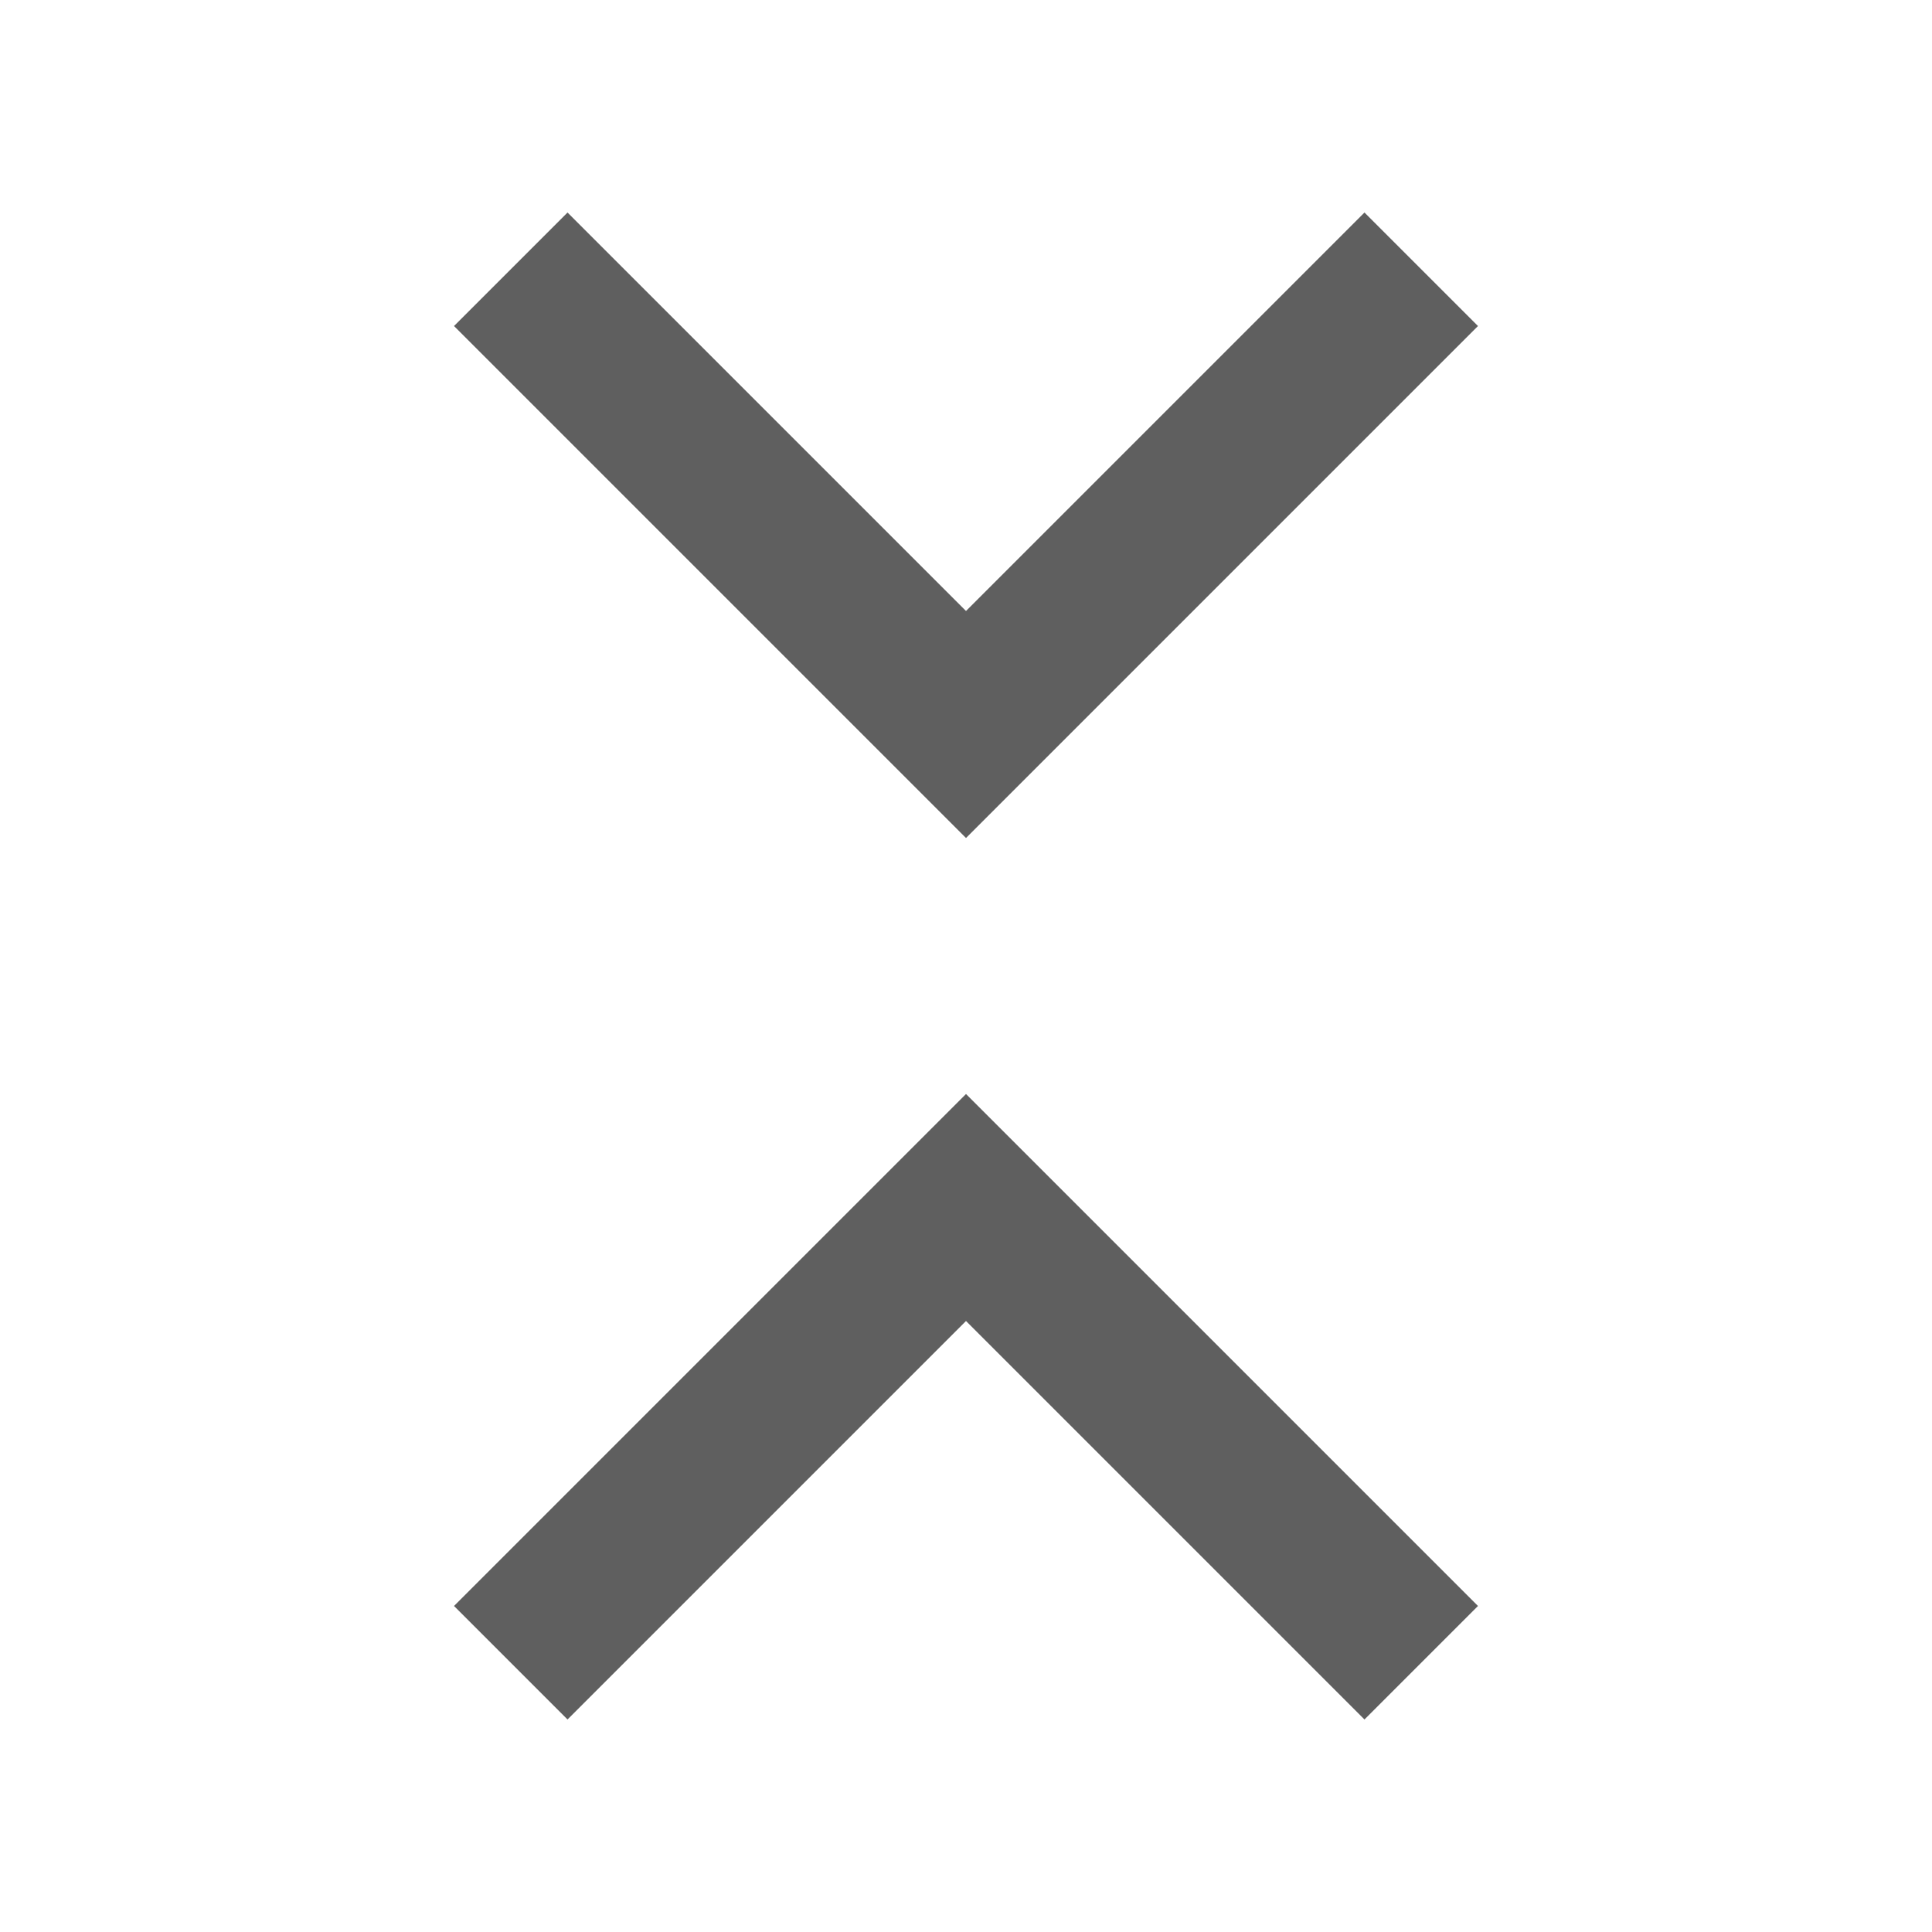 <svg width="24" height="24" viewBox="0 0 24 24" fill="none" xmlns="http://www.w3.org/2000/svg">
<path d="M12 7.59L7.05 2.64L5.64 4.05L12 10.41L18.36 4.05L16.95 2.64L12 7.59ZM5.64 19.95L7.05 21.36L12 16.41L16.95 21.36L18.36 19.95L12 13.59L5.64 19.95Z" fill="#5F5F5F"/>
</svg>

